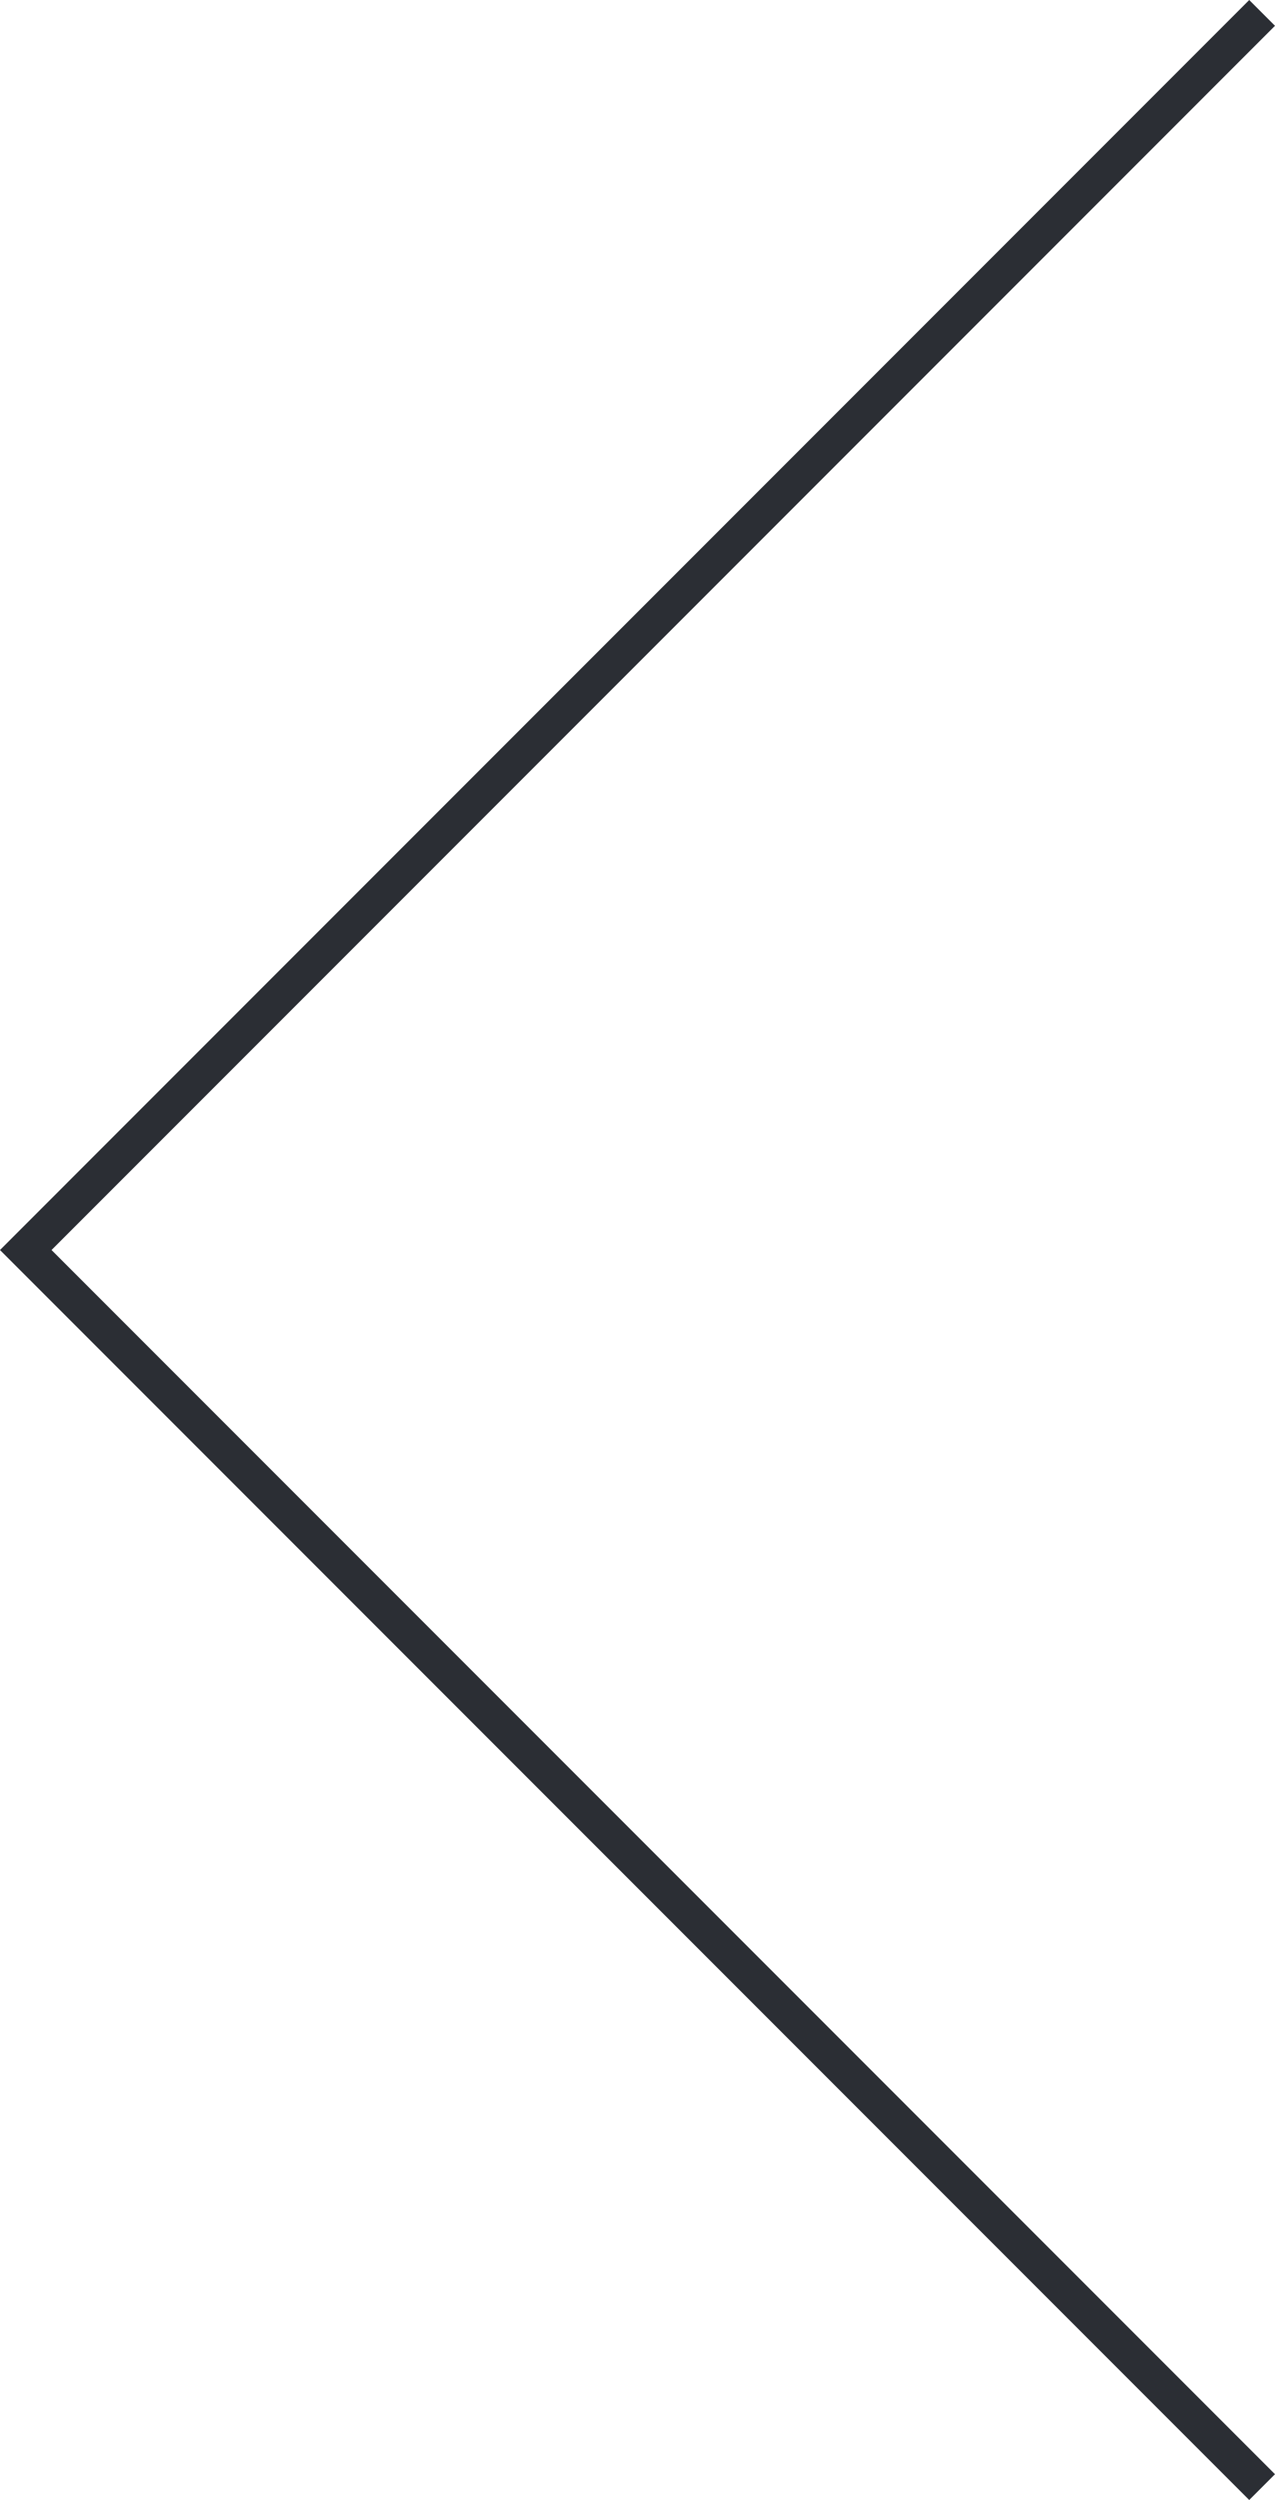 <svg xmlns="http://www.w3.org/2000/svg" width="34.984" height="68.554" viewBox="0 0 34.984 68.554"><g id="Group_105" data-name="Group 105" transform="translate(34.63 68.201)"><path id="Path_116" data-name="Path 116" d="M0,0-33.923-33.923,0-67.847" fill="none" stroke="#2b2e34" stroke-width="1"></path></g></svg>